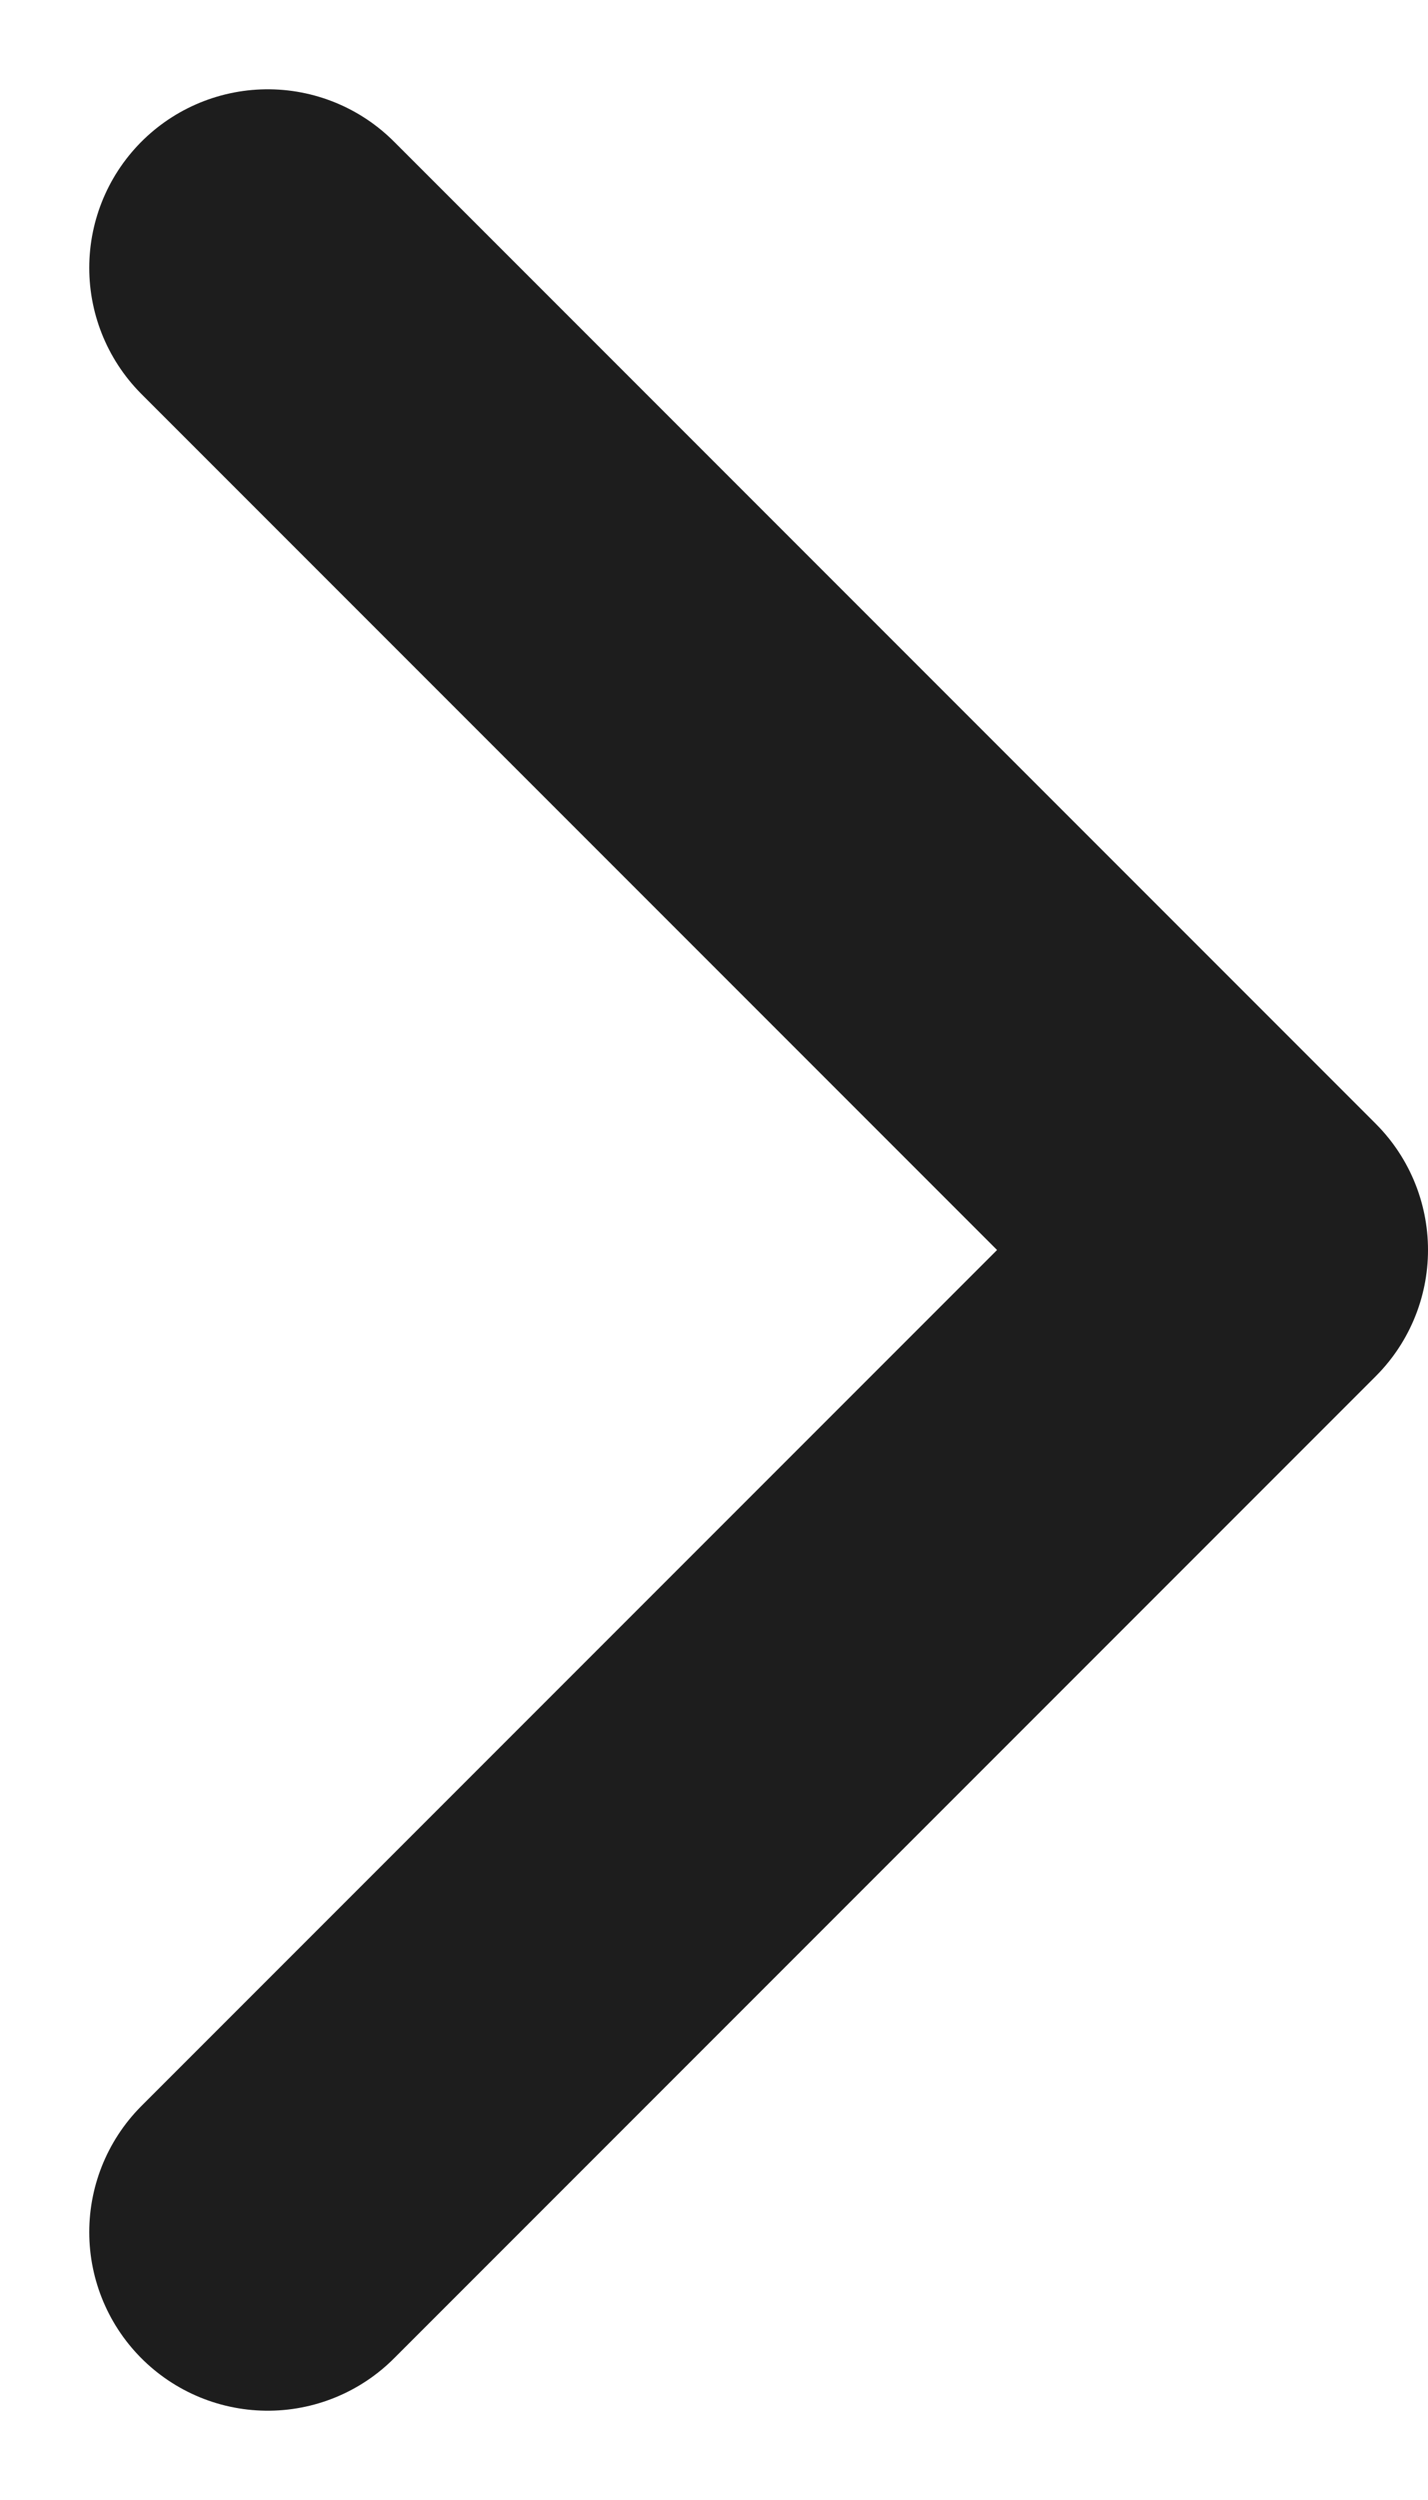 <svg width="8" height="14" viewBox="0 0 8 14" fill="none" xmlns="http://www.w3.org/2000/svg">
<path d="M1.5 1.5L7 7L1.5 12.5" stroke="#1D1D1D" stroke-width="2" stroke-linecap="round" stroke-linejoin="round"/>
</svg>
